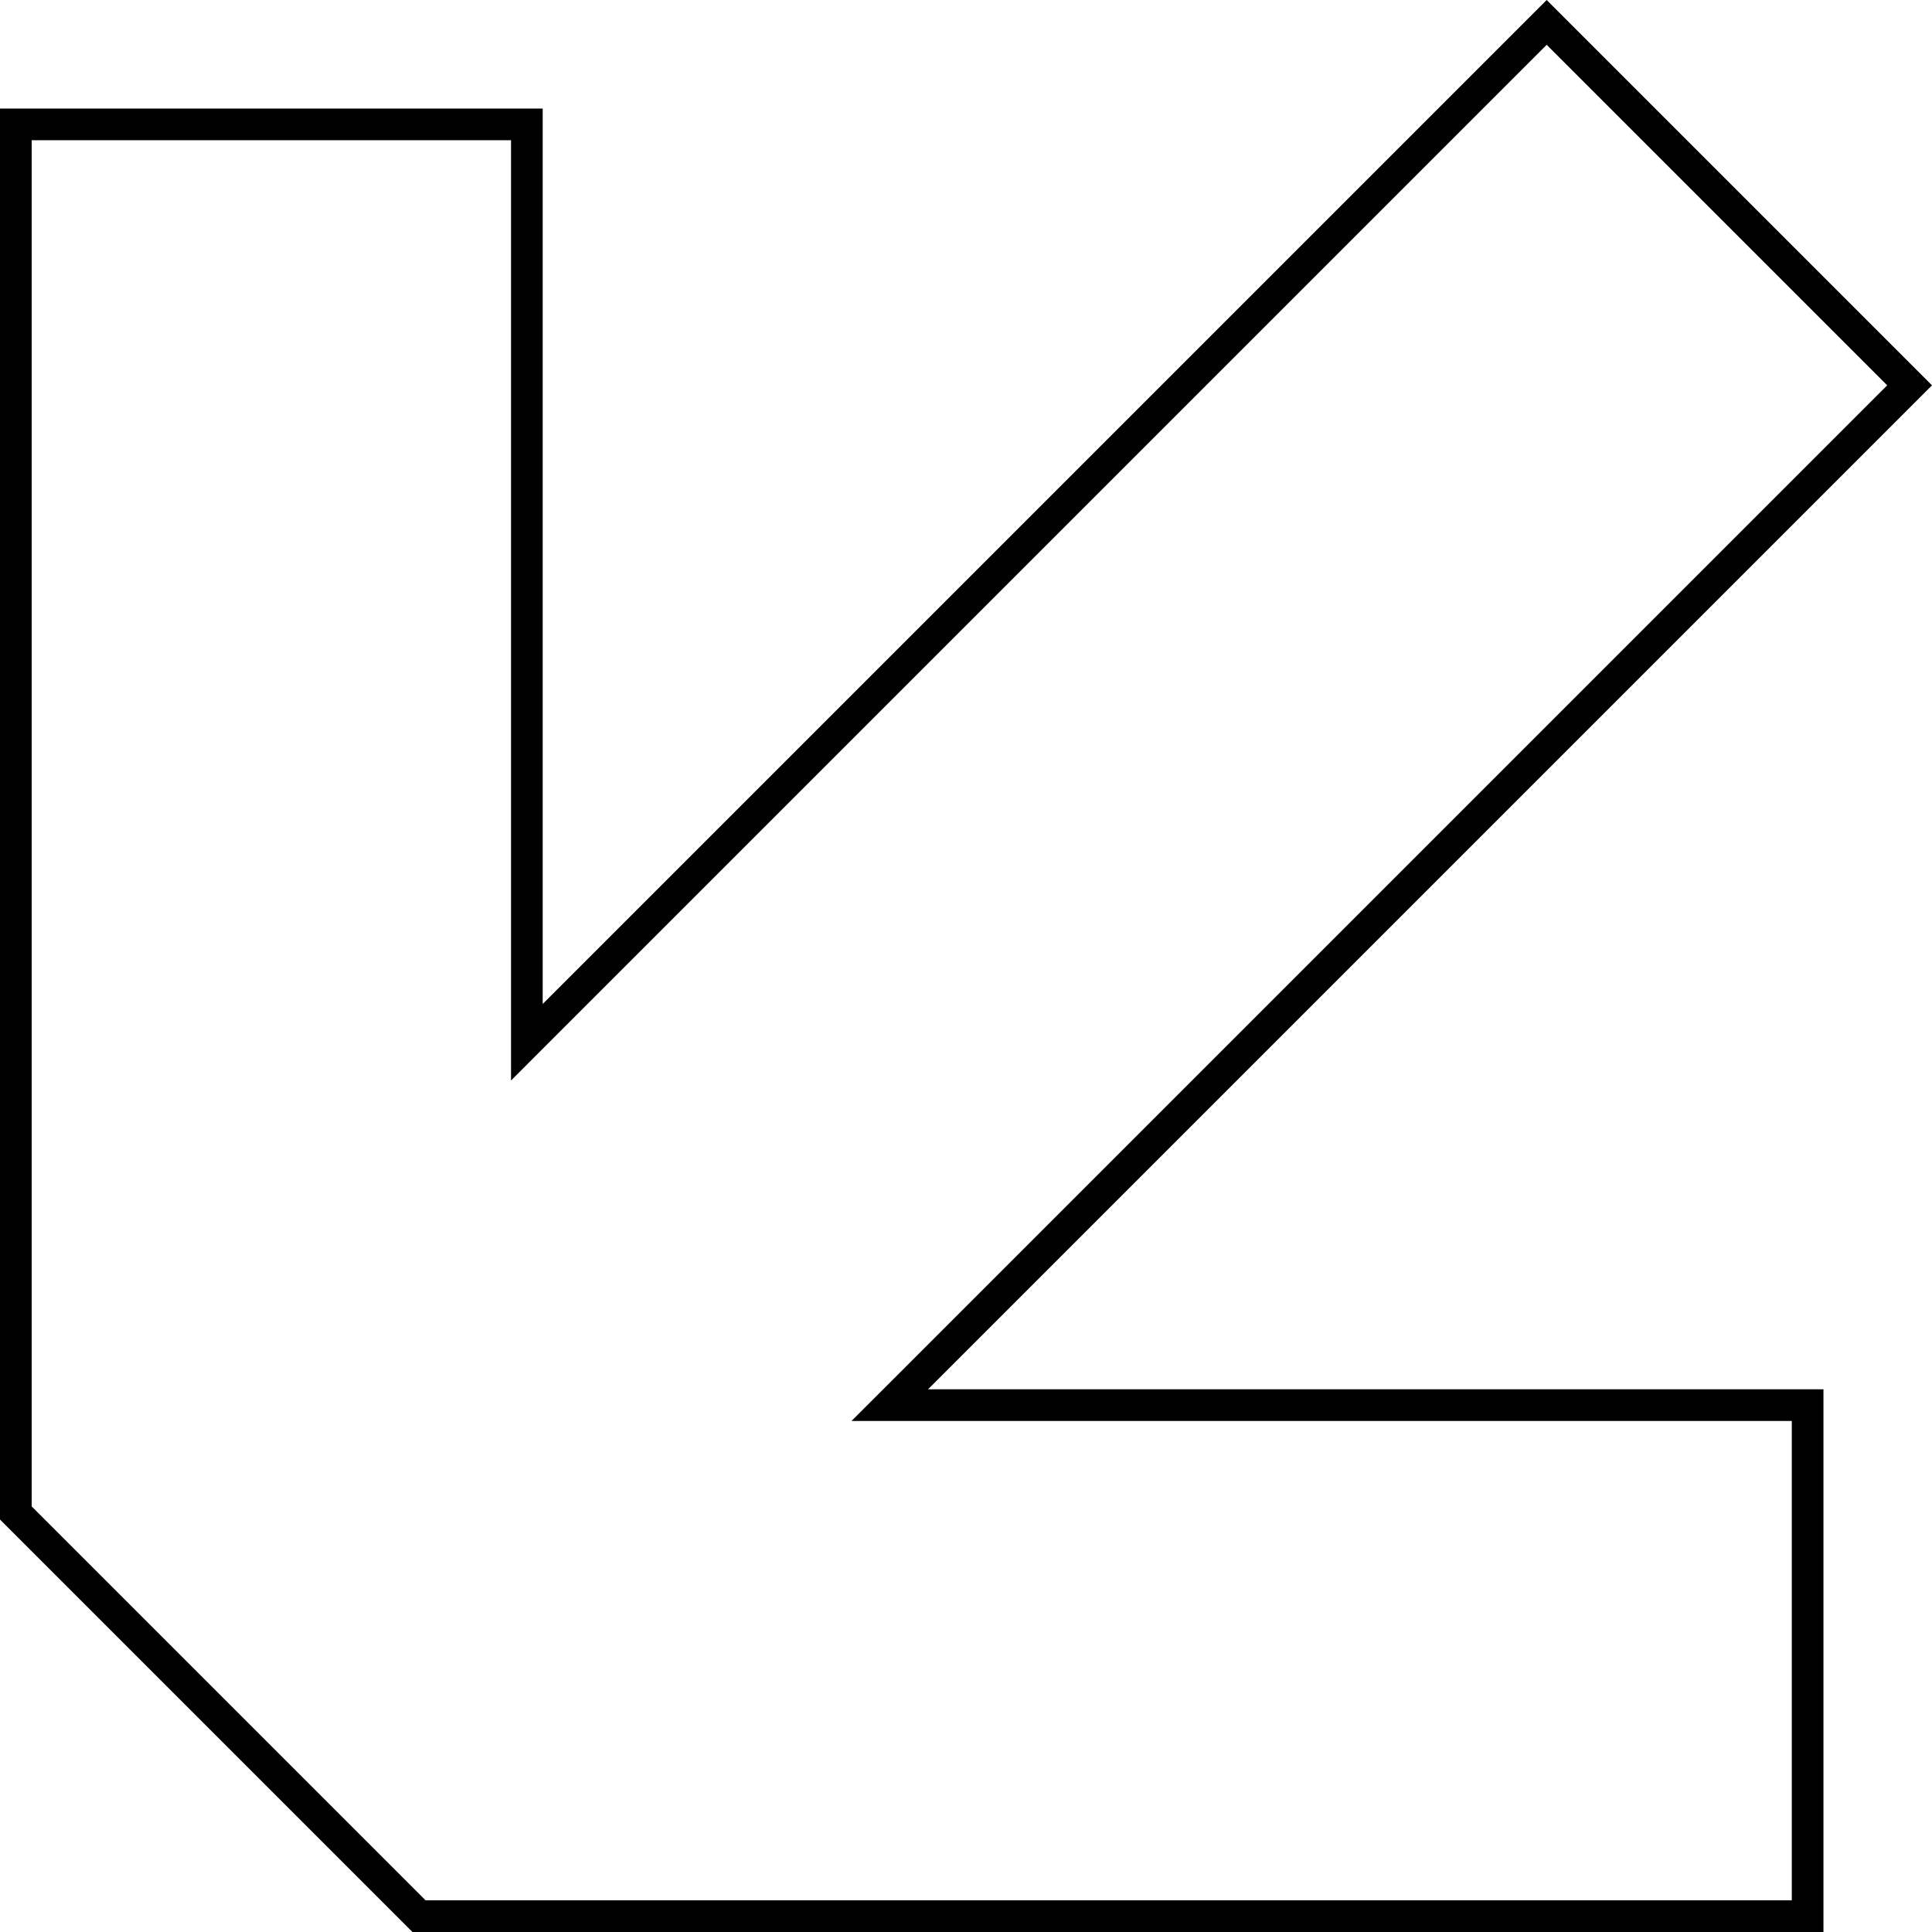 <svg width="61" height="61" viewBox="0 0 61 61" fill="none" xmlns="http://www.w3.org/2000/svg">
<path d="M0.5 47.77L0.5 3.927L16.635 3.927L16.635 31.699L16.635 32.907L17.488 32.053L48.834 0.707L60.293 12.166L28.947 43.512L28.093 44.365L29.301 44.365L57.073 44.365L57.073 60.5L13.23 60.5L0.5 47.77Z" stroke="black"/>
</svg>
